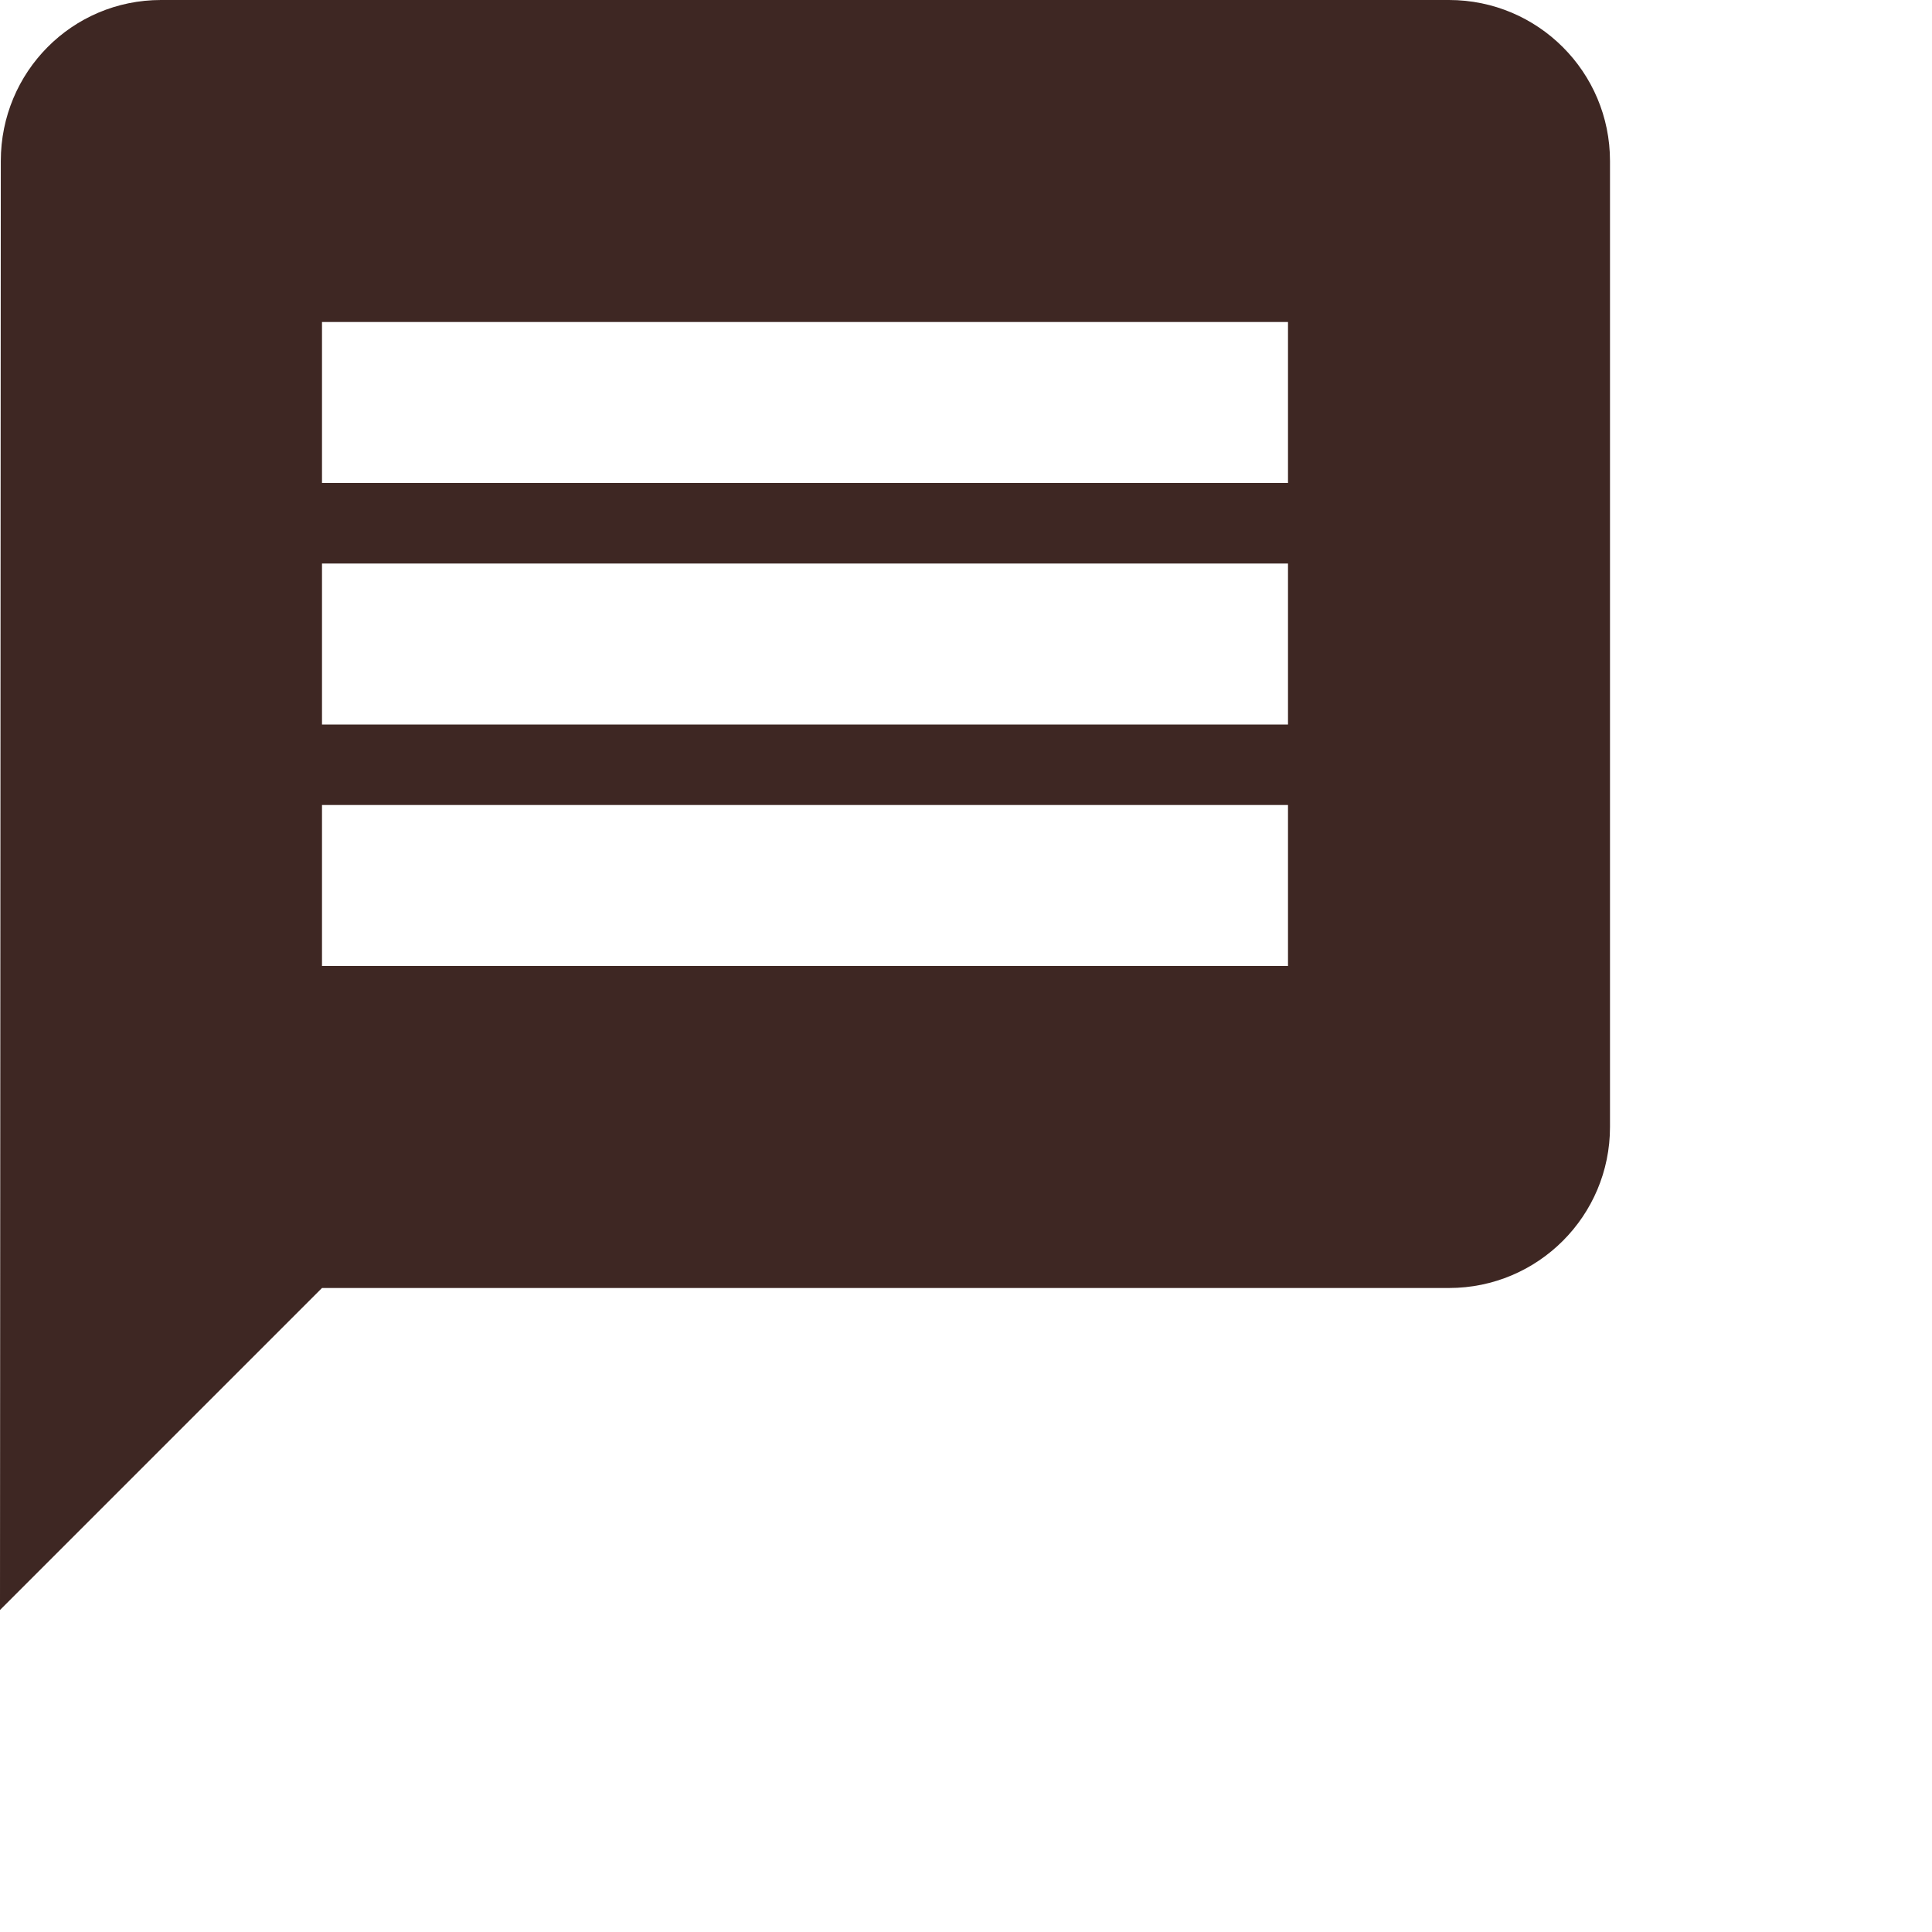 <svg fill="#3E2723" viewBox="0 0 48 48" xmlns="http://www.w3.org/2000/svg"><path d="m36 0h-32c-2.21 0-3.98 1.79-3.98 4l-.02 36 8-8h28c2.21 0 4-1.79 4-4v-24c0-2.21-1.79-4-4-4m-4 24h-24v-4h24v4zm0-6h-24v-4h24v4m0-6h-24v-4h24v4"/></svg>